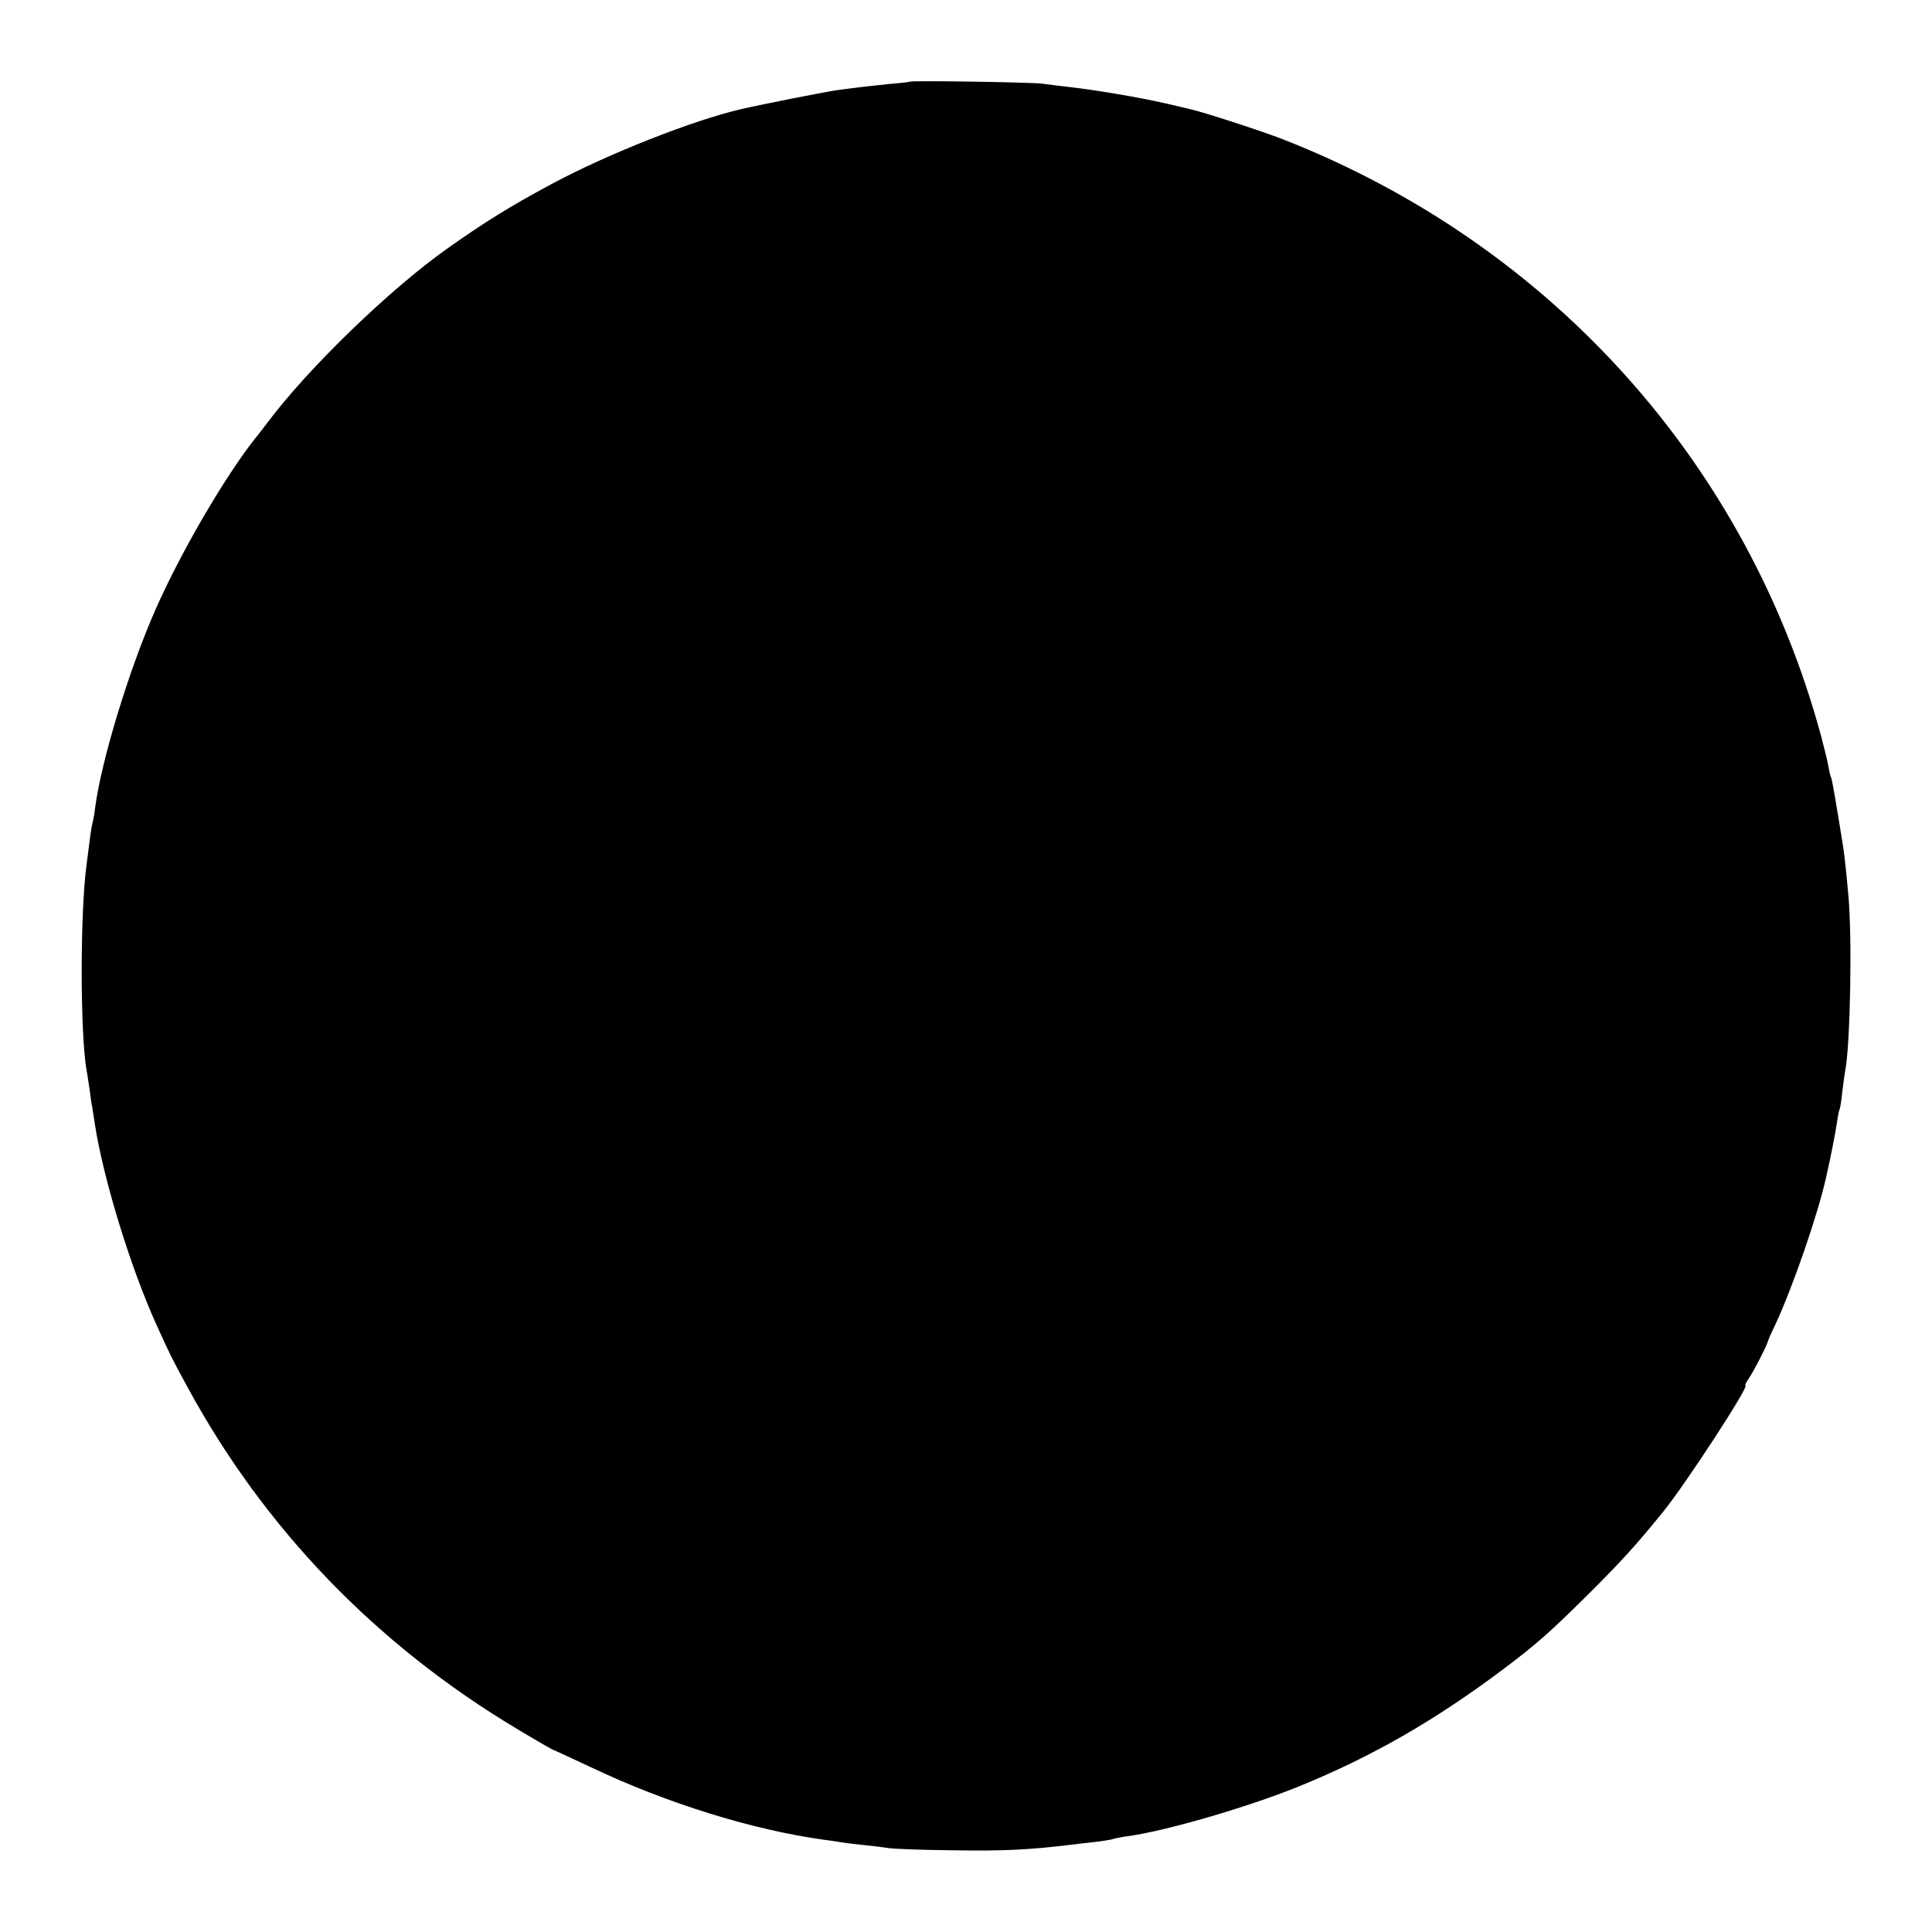 <?xml version="1.0" standalone="no"?>
<!DOCTYPE svg PUBLIC "-//W3C//DTD SVG 20010904//EN"
 "http://www.w3.org/TR/2001/REC-SVG-20010904/DTD/svg10.dtd">
<svg version="1.0" xmlns="http://www.w3.org/2000/svg"
 width="700pt" height="700pt" viewBox="0 0 700 700"
 preserveAspectRatio="xMidYMid meet">
<g transform="translate(0,700) scale(0.1,-0.1)"
fill="#000000" stroke="none">
<path d="M3297 6704 c-1 -1 -33 -5 -72 -8 -69 -7 -105 -11 -187 -22 -35 -4
-277 -52 -351 -69 -174 -40 -484 -162 -687 -271 -151 -81 -243 -138 -380 -235
-209 -148 -504 -434 -650 -629 -14 -18 -34 -45 -46 -59 -109 -138 -268 -410
-359 -616 -97 -219 -197 -548 -220 -719 -3 -27 -8 -52 -9 -55 -2 -3 -7 -33
-11 -66 -4 -33 -9 -71 -11 -85 -24 -174 -24 -615 0 -750 3 -14 7 -45 11 -70 3
-25 7 -52 9 -60 1 -8 6 -37 10 -65 31 -198 129 -518 223 -725 46 -102 57 -125
112 -225 278 -513 684 -934 1194 -1239 70 -42 129 -76 131 -76 2 0 64 -29 137
-63 275 -131 589 -228 846 -263 26 -3 57 -8 68 -10 11 -2 45 -6 75 -9 30 -3
71 -8 90 -11 19 -3 125 -7 235 -8 179 -3 274 2 415 19 25 3 68 8 95 11 28 3
57 8 65 10 8 3 33 8 55 11 136 18 435 105 620 180 265 108 492 238 740 424
125 94 171 135 321 284 111 111 163 168 261 289 81 100 313 456 297 456 -3 0
3 12 13 27 18 26 67 122 68 133 1 3 12 30 27 60 64 138 153 395 184 533 16 70
33 156 40 202 3 22 7 42 9 45 2 3 7 33 10 65 4 33 9 68 11 79 18 95 25 480 11
631 -9 102 -15 153 -21 190 -24 149 -38 231 -41 236 -2 3 -7 21 -10 40 -3 19
-15 68 -26 109 -268 993 -981 1785 -1950 2165 -74 29 -292 100 -339 110 -8 2
-46 11 -85 20 -96 22 -255 49 -353 60 -26 3 -69 8 -97 12 -46 5 -473 12 -478
7z"/>
</g>
</svg>
